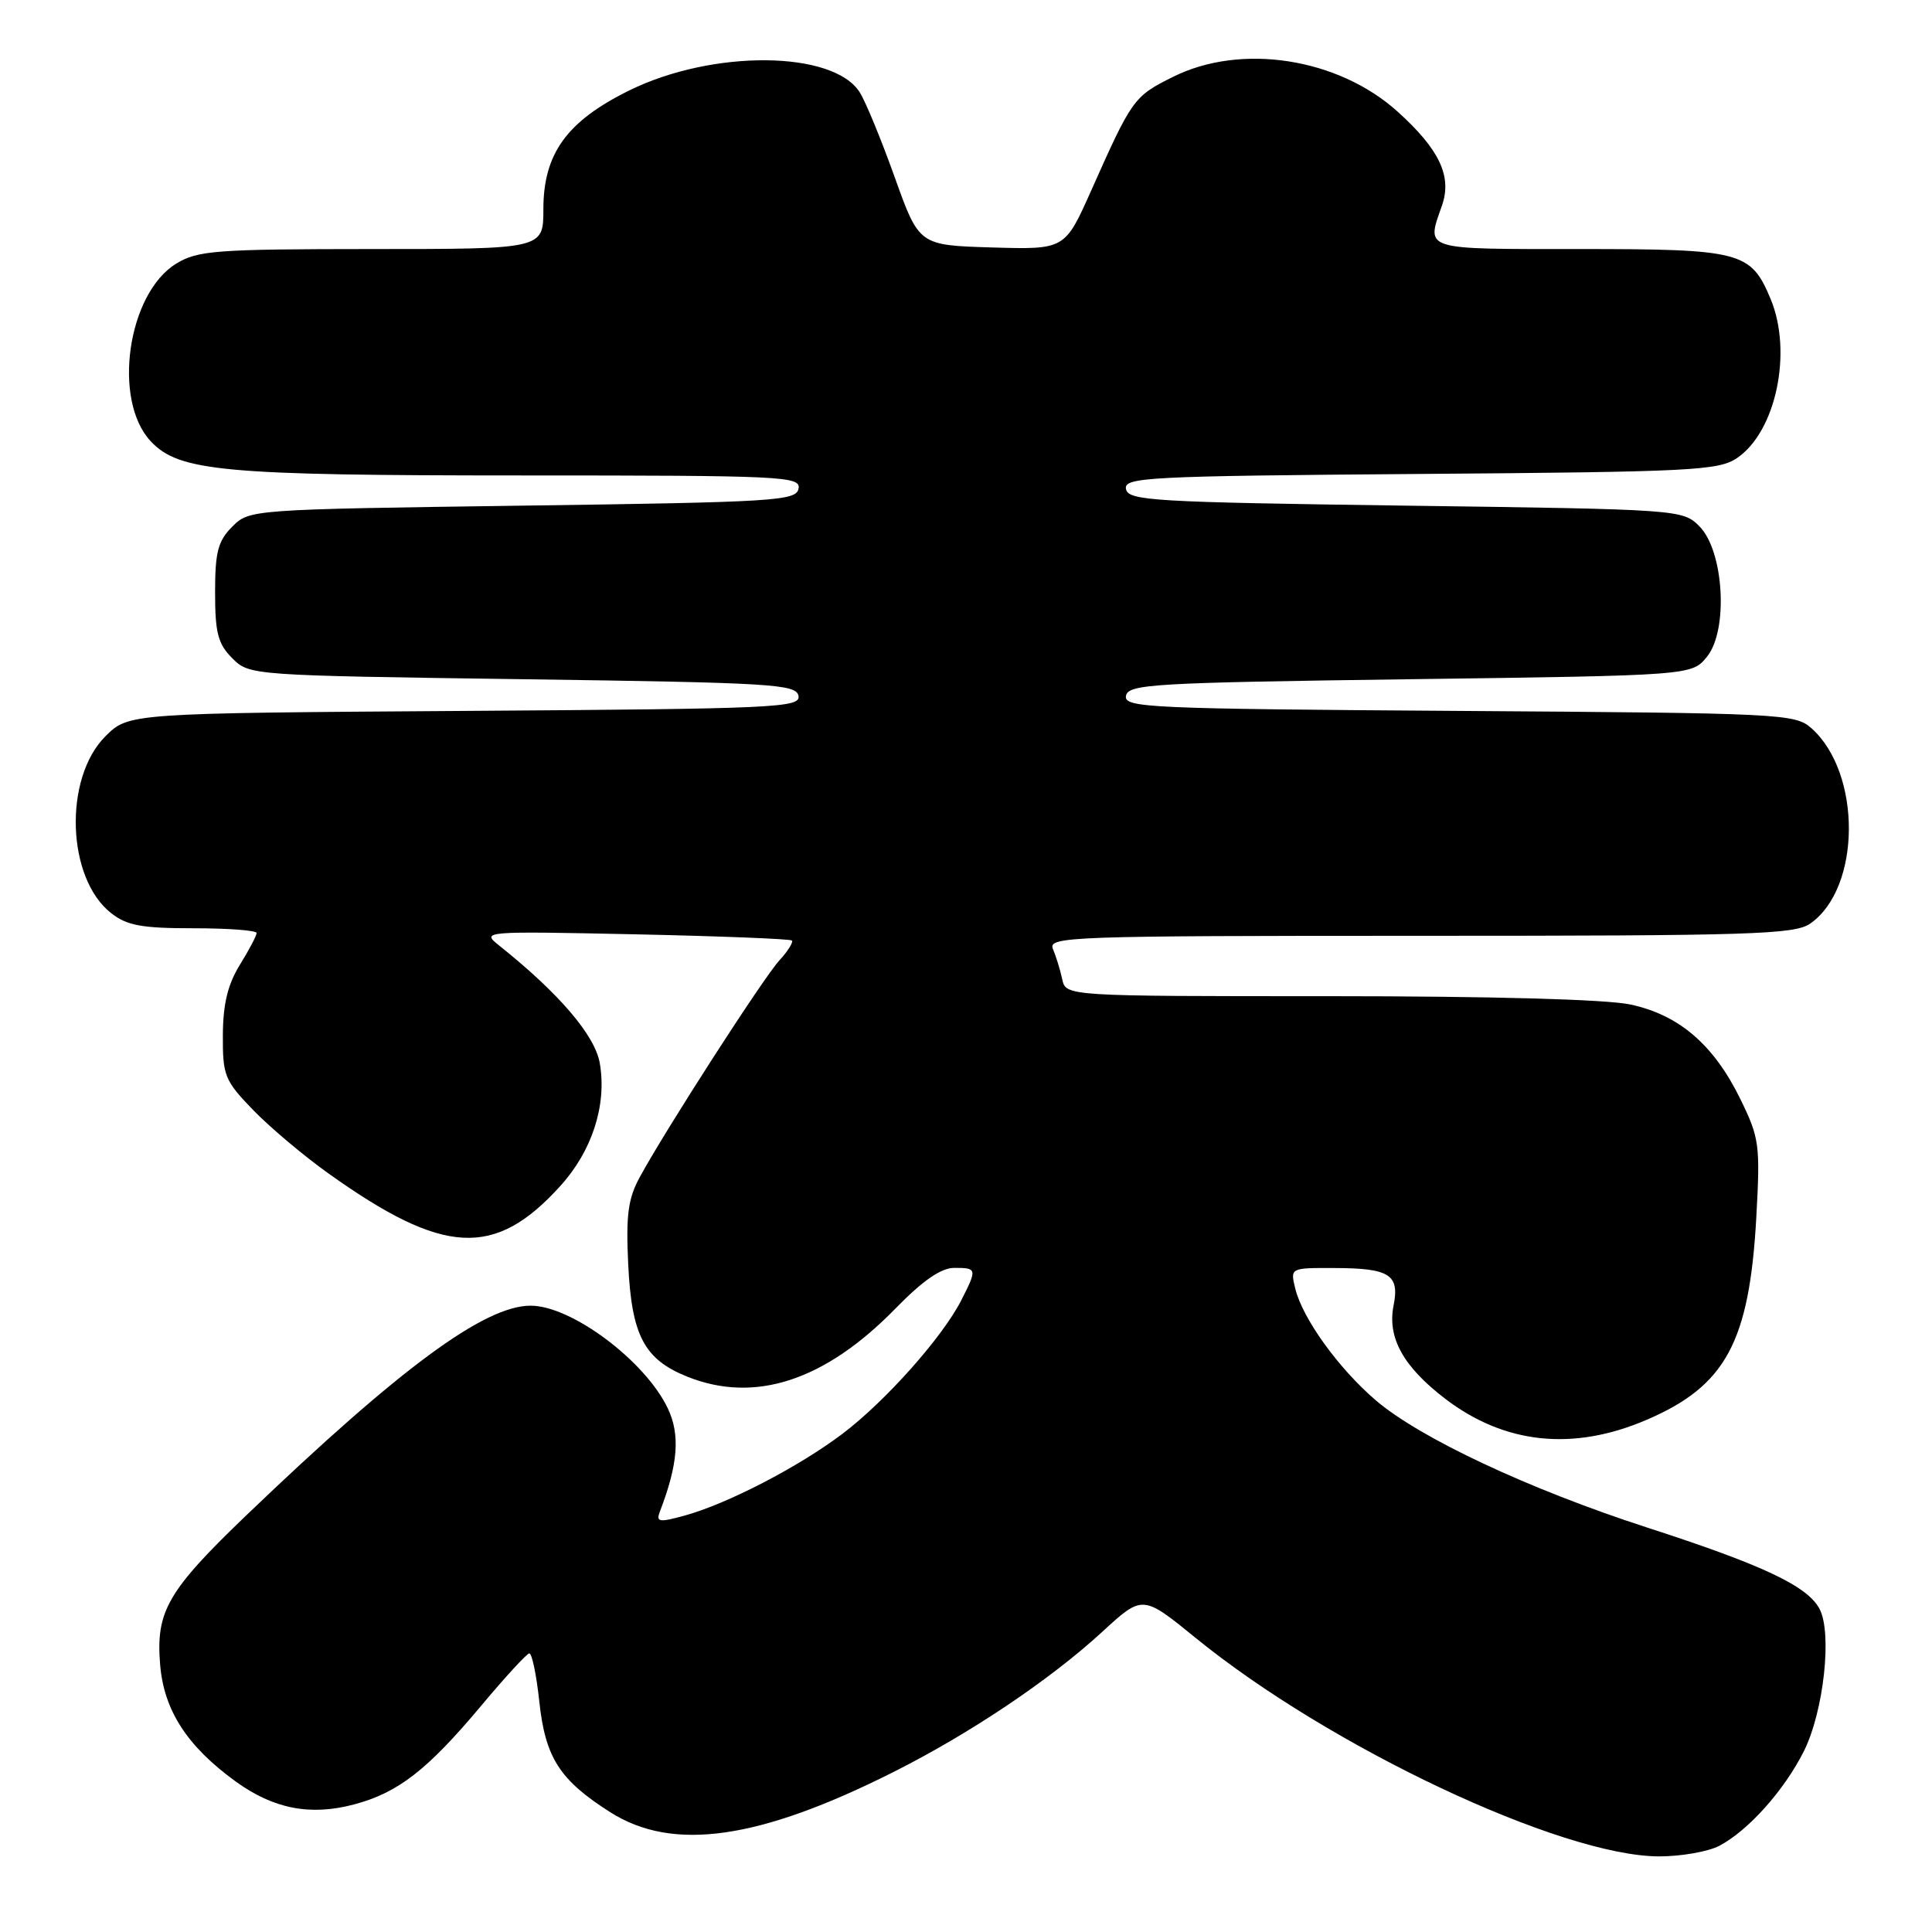 <?xml version="1.0" encoding="UTF-8" standalone="no"?>
<!DOCTYPE svg PUBLIC "-//W3C//DTD SVG 1.1//EN" "http://www.w3.org/Graphics/SVG/1.1/DTD/svg11.dtd" >
<svg xmlns="http://www.w3.org/2000/svg" xmlns:xlink="http://www.w3.org/1999/xlink" version="1.1" viewBox="0 0 256 256">
 <g >
 <path fill="currentColor"
d=" M 227.80 244.59 C 231.65 242.57 236.42 237.23 239.03 232.03 C 241.65 226.78 242.80 216.36 241.09 213.17 C 239.47 210.15 233.61 207.38 218.32 202.43 C 202.53 197.31 188.07 190.52 182.24 185.50 C 177.30 181.24 172.60 174.70 171.63 170.75 C 170.96 168.00 170.96 168.00 176.73 168.02 C 184.12 168.03 185.47 168.88 184.66 172.97 C 183.80 177.24 185.94 181.10 191.52 185.36 C 199.38 191.36 208.46 192.31 218.17 188.14 C 228.66 183.65 231.80 177.85 232.72 161.30 C 233.25 151.67 233.13 150.79 230.60 145.62 C 227.09 138.44 222.49 134.48 216.03 133.10 C 212.86 132.42 197.62 132.00 176.07 132.00 C 141.23 132.00 141.23 132.00 140.75 129.75 C 140.48 128.51 139.93 126.71 139.52 125.75 C 138.83 124.10 141.52 124.00 188.17 124.00 C 232.21 124.00 237.81 123.82 239.88 122.37 C 246.62 117.65 246.70 102.45 240.03 96.50 C 237.87 94.57 236.15 94.49 193.33 94.20 C 152.10 93.92 148.90 93.78 149.20 92.20 C 149.50 90.65 152.74 90.46 186.85 90.00 C 224.18 89.50 224.18 89.50 226.19 87.01 C 229.04 83.49 228.43 72.98 225.17 69.73 C 222.97 67.52 222.55 67.49 186.24 67.00 C 152.75 66.54 149.50 66.35 149.20 64.80 C 148.90 63.24 151.85 63.08 188.19 62.80 C 224.17 62.53 227.73 62.35 230.17 60.69 C 235.33 57.19 237.55 46.64 234.61 39.60 C 231.99 33.33 230.71 33.00 209.28 33.00 C 188.31 33.00 188.98 33.21 191.07 27.23 C 192.42 23.36 190.74 19.80 185.20 14.80 C 177.32 7.68 164.46 5.68 155.44 10.18 C 150.22 12.78 150.02 13.06 144.57 25.29 C 141.10 33.07 141.10 33.07 131.44 32.79 C 121.78 32.50 121.78 32.50 118.56 23.50 C 116.79 18.55 114.71 13.49 113.93 12.25 C 110.44 6.68 94.43 6.54 83.39 11.98 C 75.11 16.06 72.00 20.35 72.00 27.73 C 72.00 33.00 72.00 33.00 49.25 33.00 C 28.61 33.01 26.21 33.19 23.37 34.92 C 16.89 38.87 14.86 53.03 19.98 58.48 C 23.72 62.46 29.55 63.00 69.12 63.00 C 103.85 63.00 106.13 63.11 105.81 64.75 C 105.50 66.37 102.72 66.54 69.26 67.00 C 33.23 67.50 33.04 67.51 30.78 69.78 C 28.88 71.68 28.50 73.13 28.50 78.50 C 28.50 83.87 28.88 85.32 30.78 87.22 C 33.04 89.49 33.23 89.50 69.26 90.00 C 102.33 90.46 105.50 90.65 105.80 92.20 C 106.10 93.78 102.89 93.92 61.58 94.20 C 17.04 94.50 17.04 94.50 13.96 97.57 C 8.41 103.13 8.83 116.36 14.71 120.98 C 16.81 122.64 18.76 123.00 25.63 123.00 C 30.24 123.00 34.00 123.28 34.00 123.63 C 34.00 123.98 33.00 125.88 31.78 127.85 C 30.18 130.44 29.55 133.04 29.53 137.17 C 29.50 142.51 29.77 143.18 33.50 147.04 C 35.70 149.32 40.20 153.12 43.50 155.47 C 58.79 166.39 65.57 166.75 74.27 157.12 C 78.47 152.48 80.42 146.42 79.48 140.91 C 78.86 137.20 74.08 131.62 66.12 125.27 C 63.77 123.39 63.98 123.38 84.12 123.80 C 95.33 124.04 104.69 124.41 104.92 124.62 C 105.15 124.83 104.41 126.02 103.28 127.25 C 101.16 129.55 88.18 149.70 84.76 156.00 C 83.22 158.83 82.93 161.03 83.24 167.50 C 83.69 176.97 85.35 180.12 91.08 182.42 C 100.03 186.00 109.31 182.96 118.66 173.38 C 122.29 169.66 124.70 168.00 126.46 168.00 C 129.46 168.00 129.49 168.14 127.37 172.30 C 124.88 177.19 117.30 185.71 111.61 190.00 C 105.80 194.39 96.33 199.29 90.66 200.84 C 87.33 201.75 86.91 201.68 87.43 200.31 C 89.85 194.02 90.15 190.12 88.49 186.62 C 85.49 180.31 75.69 172.98 70.28 173.01 C 64.16 173.04 53.02 181.26 32.77 200.66 C 22.19 210.80 20.63 213.50 21.22 220.59 C 21.72 226.64 24.80 231.39 31.22 236.05 C 36.26 239.70 41.14 240.64 46.94 239.09 C 52.76 237.54 56.64 234.52 63.75 226.03 C 66.91 222.25 69.79 219.12 70.13 219.08 C 70.48 219.04 71.08 221.91 71.46 225.46 C 72.26 232.92 74.16 235.87 80.88 240.14 C 89.16 245.39 100.54 243.78 118.37 234.81 C 128.54 229.70 139.14 222.58 146.06 216.22 C 151.40 211.31 151.40 211.31 158.45 217.05 C 176.19 231.49 206.80 245.93 219.80 245.98 C 222.71 245.99 226.31 245.36 227.80 244.59 Z "/>
</g>
</svg>